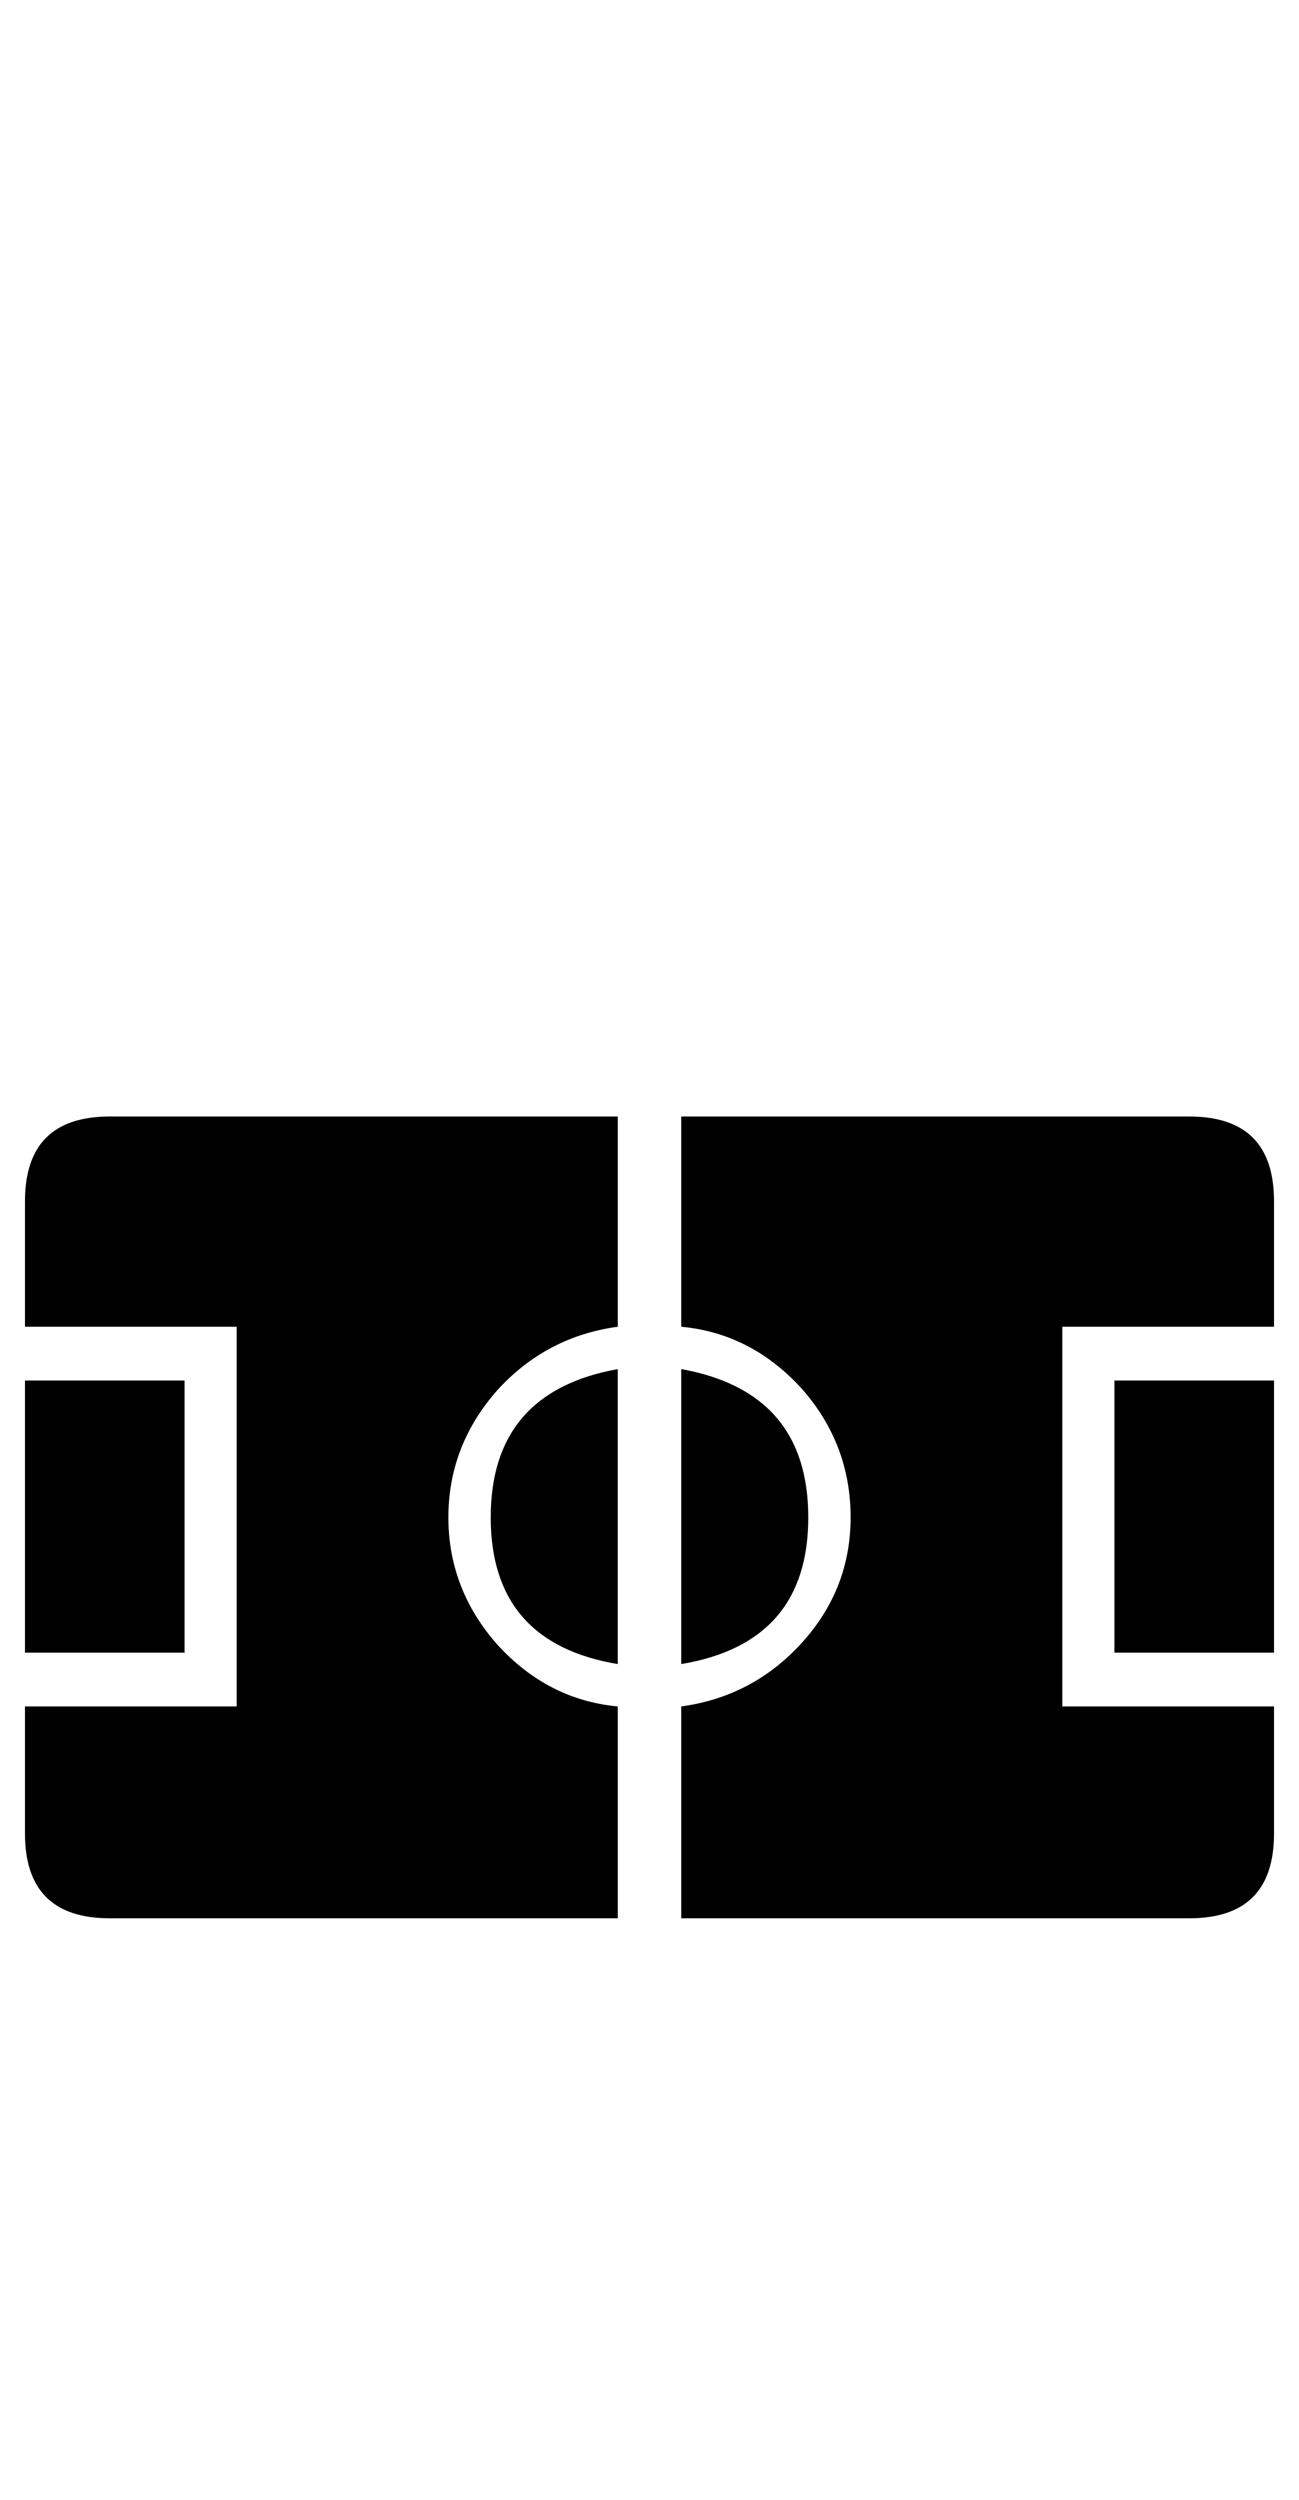 <?xml version="1.0" standalone="no"?>
<!DOCTYPE svg PUBLIC "-//W3C//DTD SVG 1.1//EN" "http://www.w3.org/Graphics/SVG/1.1/DTD/svg11.dtd" >
<svg xmlns="http://www.w3.org/2000/svg" xmlns:xlink="http://www.w3.org/1999/xlink" version="1.1" viewBox="-10 0 520 1000">
   <path fill="currentColor"
d="M0 480.533q0 -33.898 33.898 -33.898h203.391v84.095q-28.684 3.911 -48.24 25.423q-19.557 22.165 -19.557 50.848q0 28.684 19.557 50.848q20.209 22.164 48.24 24.771v84.746h-203.391q-33.898 0 -33.898 -33.898v-50.848h84.745v-151.89
h-84.745v-50.196zM466.102 446.635q33.898 0 33.898 33.898v50.196h-84.746v151.89h84.746v50.848q0 33.898 -33.898 33.898h-203.39v-84.746q28.683 -3.911 48.239 -25.424q19.557 -21.512 19.557 -50.195q0 -29.335 -19.557 -51.499
q-20.208 -22.164 -48.239 -24.771v-84.095h203.39zM186.44 607q0 -50.195 50.848 -59.322v117.992q-50.848 -8.475 -50.848 -58.67zM436.114 552.241h63.886v108.866h-63.886v-108.866zM63.885 661.107h-63.885v-108.866h63.885v108.866zM313.559 607
q0 50.195 -50.847 58.67v-117.992q50.847 9.127 50.847 59.322z" />
</svg>
